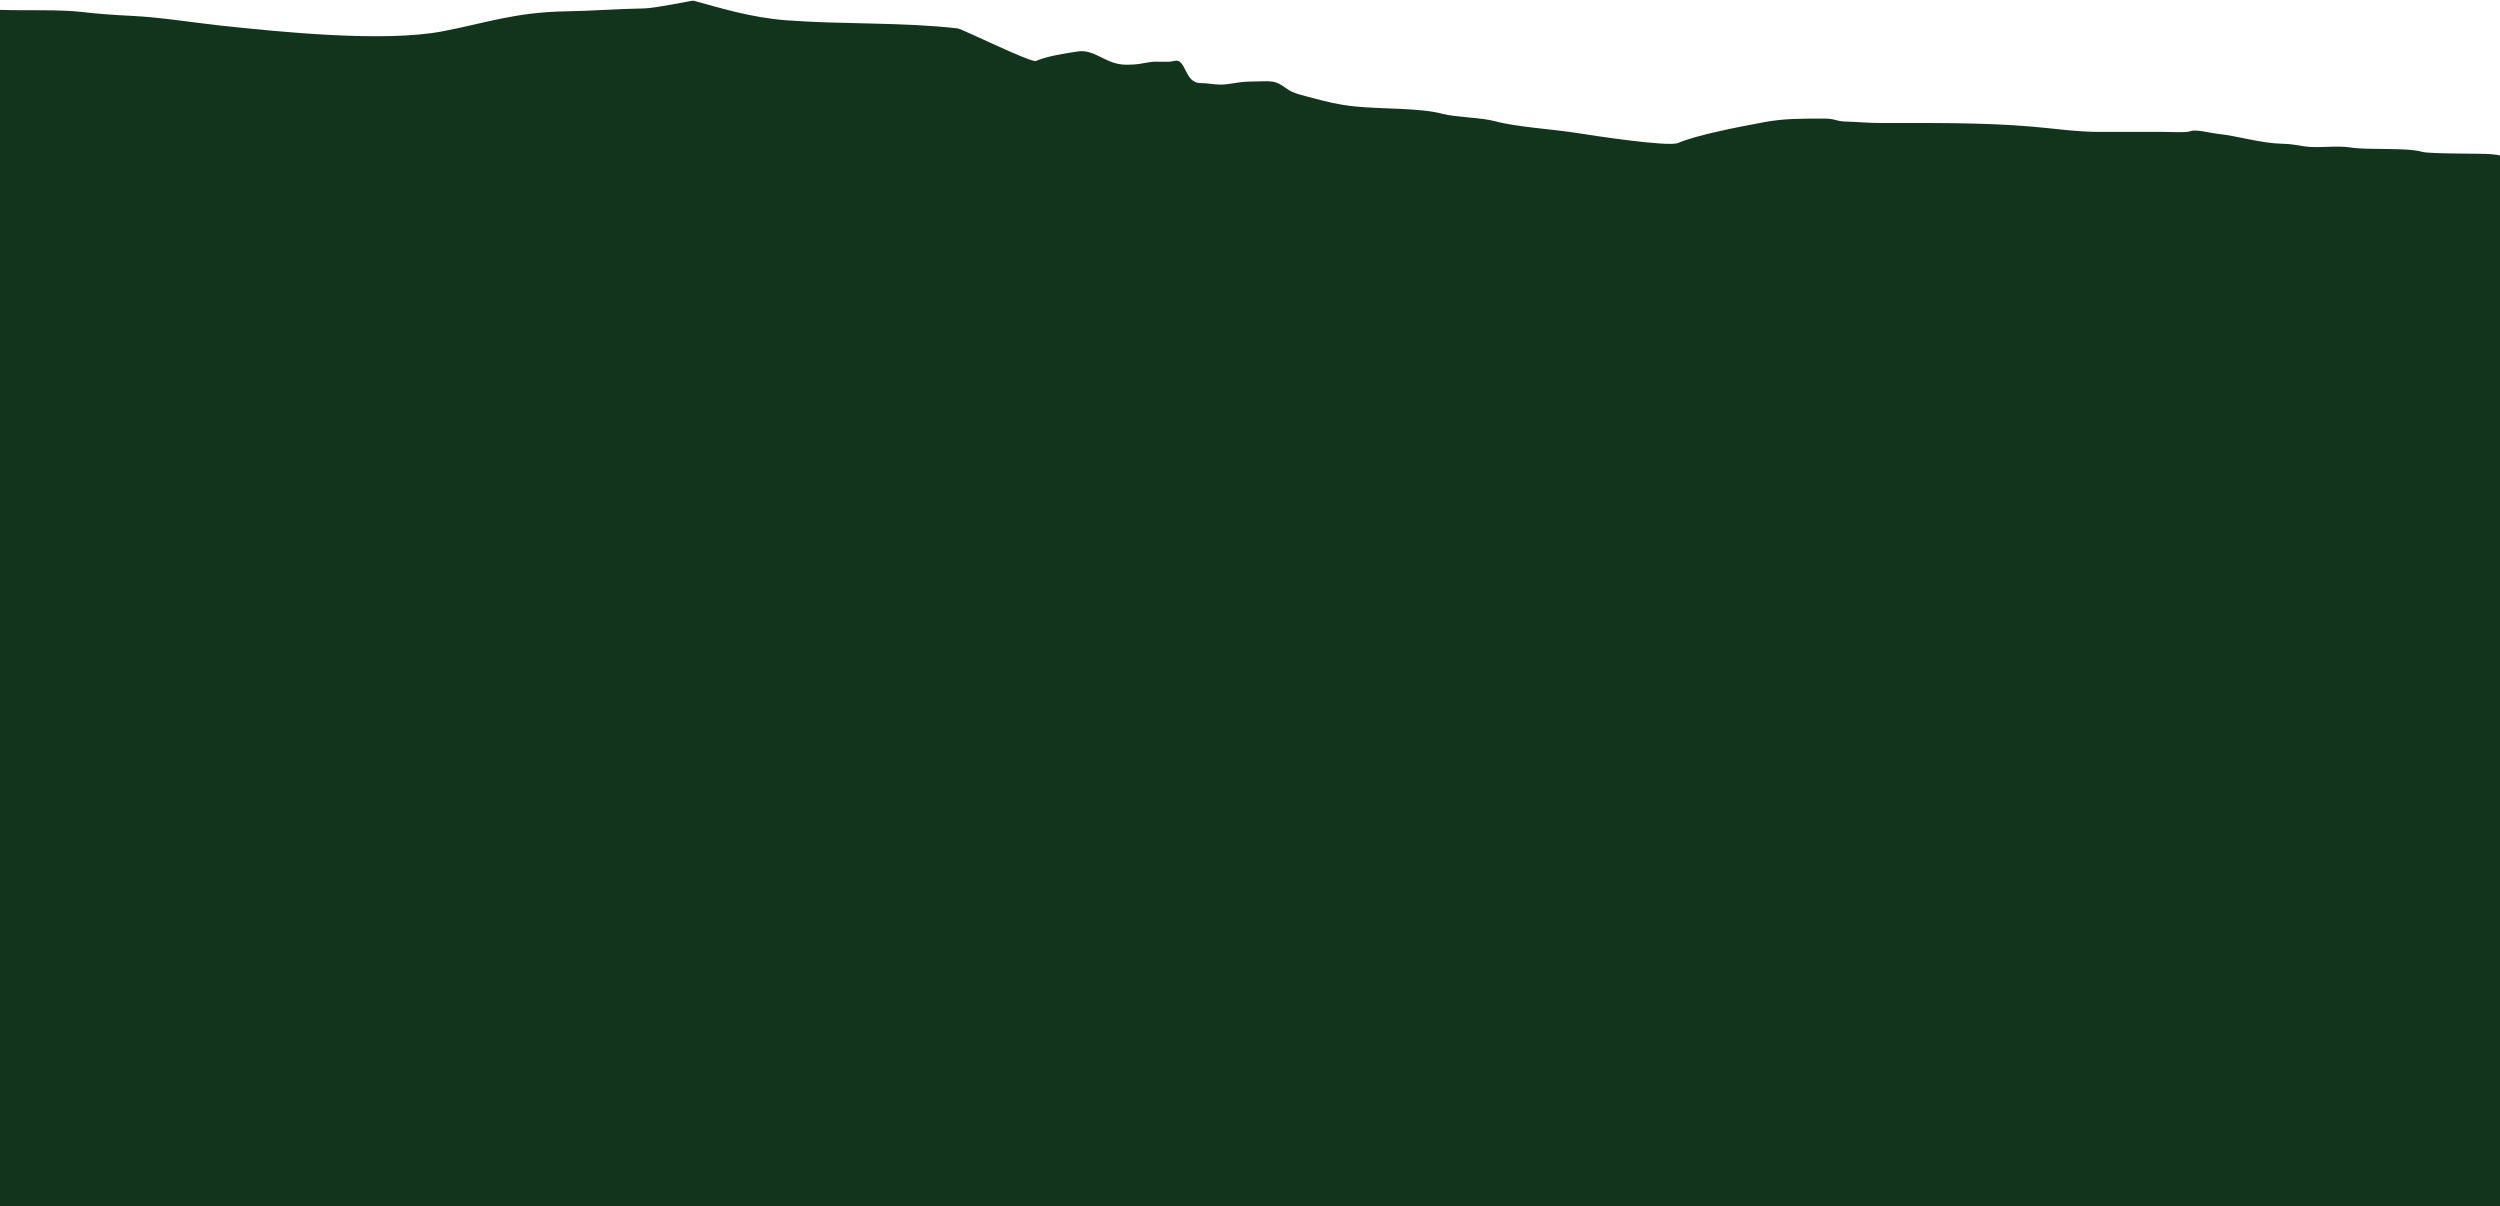 <svg xmlns="http://www.w3.org/2000/svg" width="1600" height="772" viewBox="0 0 1600 772" fill="none" class="flex md:relative md:top-[-56px] w-full h-auto xmd:hidden"><path d="M0.444 6.328C0.387 6.326 0.33 6.324 0.273 6.322C0.46 6.322 0.639 6.322 0.811 6.322C4.626 6.259 5.746 6.318 0.811 6.322C0.691 6.324 0.569 6.326 0.444 6.328C15.805 6.869 37.805 5.952 52.601 7.69C62.789 8.886 73.797 9.651 84.372 10.161C103.046 11.062 122.861 14.391 140.749 16.313C179.71 20.498 245.58 27.2 283.249 20.046C309.864 14.992 329.482 7.816 361.897 7.269C379.188 6.977 395.481 5.661 412.356 5.376C419.649 5.253 443.091 0.238 443.815 0.433C461.295 5.155 480.665 11.29 503.462 13C539.842 15.73 576.617 14.082 612.79 18.153C615.791 18.491 659.859 40.325 663 39C669.84 36.113 679.588 34.46 689.631 32.953C701.006 31.246 707.445 41.419 720.82 41.419C728.498 41.419 729.669 40.699 736.082 39.736C740.932 39.008 747.049 40.169 751.5 39C759.296 36.953 757.812 53.183 768.373 53.183C773.563 53.183 776.549 54.129 780.987 54.129C787.48 54.129 792.038 52.364 799.209 52.236C815.323 51.95 815.408 50.976 823.815 56.968C827.916 59.891 833.614 60.961 840.635 62.858C848.923 65.096 856.344 66.997 867.111 68.116C884.454 69.917 908.673 68.931 923.176 72.848C931.537 75.106 948.088 75.169 956.816 77.58C970.254 81.292 993.532 82.605 1009.46 85.152C1017.01 86.36 1067.54 94.213 1073.93 91.514C1086.05 86.398 1111.04 81.557 1128.6 78.264C1141.23 75.894 1151.85 75.896 1166.44 75.897L1167.69 75.898C1174.67 75.898 1174.89 77.63 1181.08 77.79C1189.13 78 1195.75 78.737 1204.28 78.737C1237.12 78.737 1268.7 78.35 1300.69 81.05C1313.87 82.164 1329.32 84.416 1343.05 84.416H1385.1C1389.2 84.416 1399.3 85.047 1401.92 83.942C1405.18 82.564 1414.89 85.191 1418.74 85.573C1432.27 86.917 1446.48 91.703 1460.78 91.987C1466.37 92.098 1469.76 92.914 1474.8 93.67C1483.57 94.986 1495.05 92.968 1504.08 94.353C1516.54 96.266 1539.77 94.22 1550.33 97.193C1555.34 98.603 1588.27 98.093 1594.33 98.677C1614.48 100.622 1615.51 107.899 1615.51 113.611C1633.37 139.196 1622.11 914.92 1621.14 1004.43C1622.15 1005.58 1623.94 1006.37 1626.99 1006.44C1629.7 1006.51 1626.54 1006.49 1621.11 1006.45C1621.08 1009.26 1621.07 1011.17 1621.07 1012.12V1006.45C1611.82 1006.38 1596.02 1006.23 1591.4 1006.23H1589.9C1579.02 1006.23 1566.87 1006.23 1555.42 1006.44C1518.08 1007.13 1481.99 1006.98 1445.01 1006.18C1387.67 1004.93 1328.74 1000.55 1271.67 1000.55C1214.39 1000.55 1158.37 999.606 1101.45 999.606H994.767C960.152 999.606 926.353 1001.24 891.824 1001.45C813.482 1001.9 735.013 1001.5 656.66 1001.5H153.938H51.774C40.299 1001.5 26.425 1002.2 15.175 1001.5C-24.946 1001.5 -29.676 972.625 -21.889 972.625C-29.818 958.436 -27.759 85.646 -27.759 71.207V22.412V10.108C-27.759 7.189 -7.93 6.477 0.444 6.328Z" fill="#13341C" id="path"></path></svg>